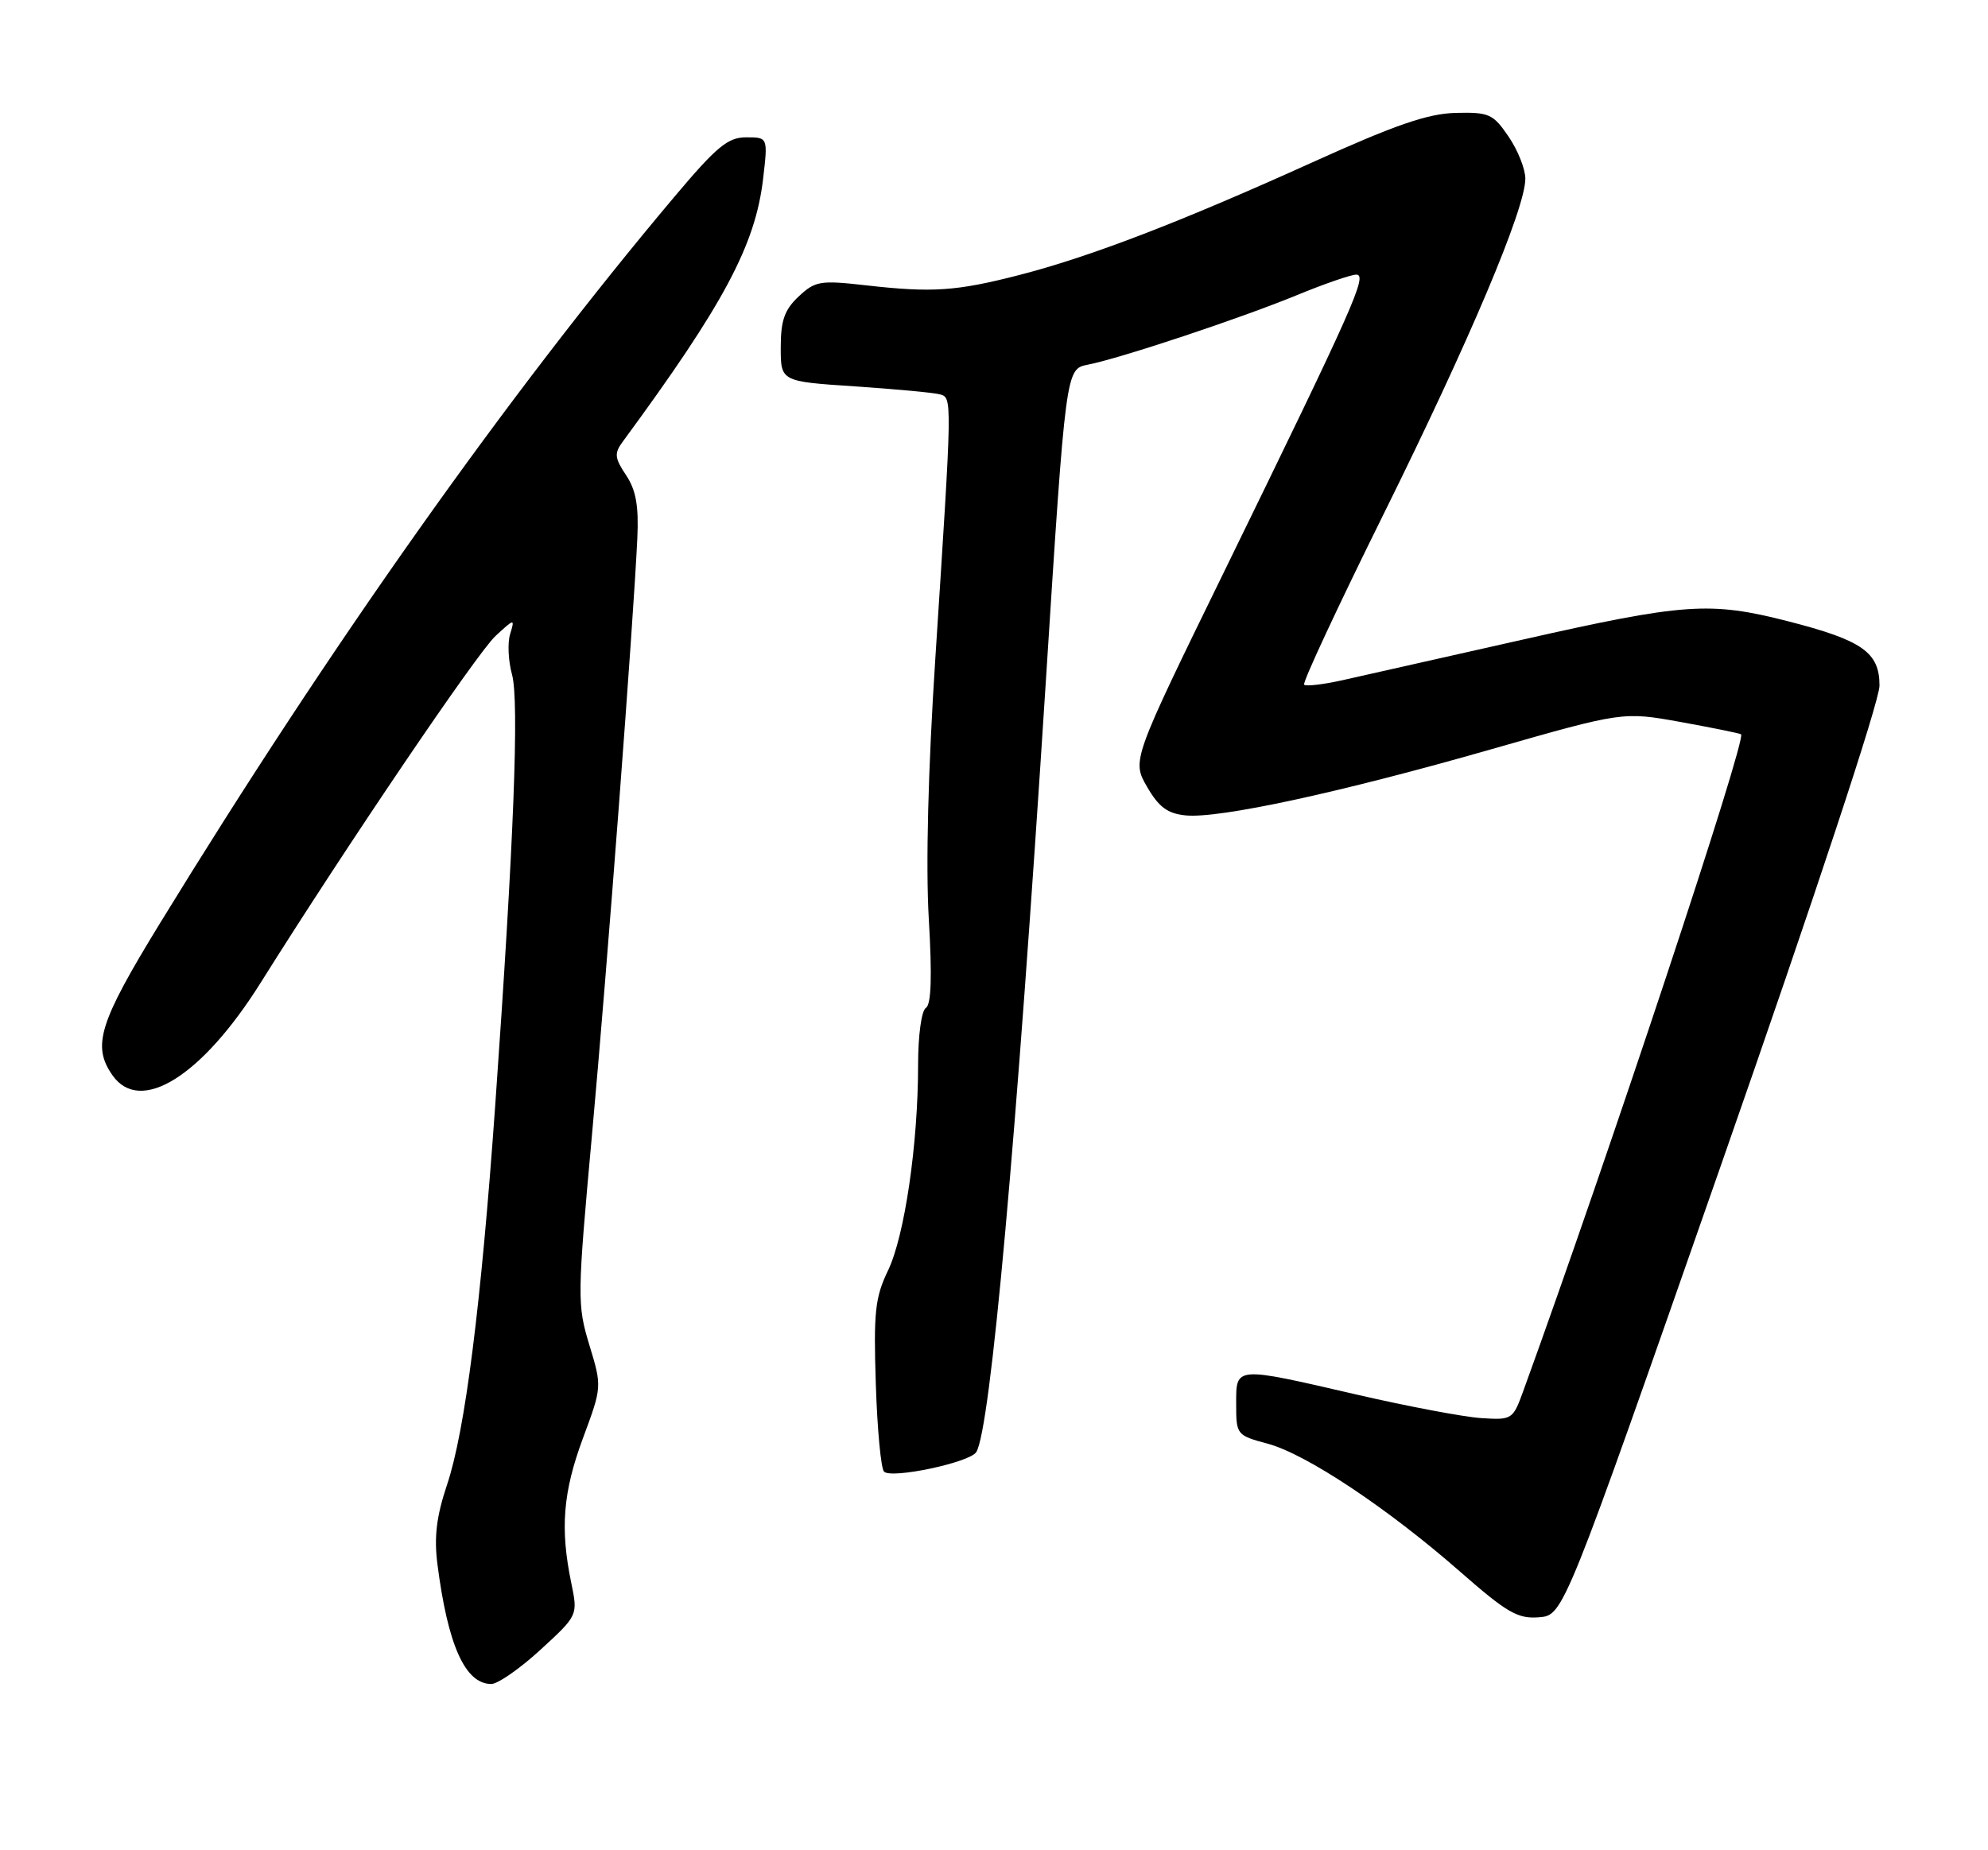 <?xml version="1.0" encoding="UTF-8" standalone="no"?>
<!DOCTYPE svg PUBLIC "-//W3C//DTD SVG 1.1//EN" "http://www.w3.org/Graphics/SVG/1.1/DTD/svg11.dtd" >
<svg xmlns="http://www.w3.org/2000/svg" xmlns:xlink="http://www.w3.org/1999/xlink" version="1.1" viewBox="0 0 275 256">
 <g >
 <path fill="currentColor"
d=" M 74.78 228.25 C 79.95 223.50 79.95 223.50 79.02 219.00 C 77.47 211.50 77.87 206.46 80.64 198.99 C 83.28 191.87 83.28 191.87 81.52 186.08 C 79.83 180.49 79.85 179.45 81.90 156.89 C 84.00 133.87 87.61 86.25 88.16 74.50 C 88.37 70.00 87.98 67.81 86.60 65.74 C 85.02 63.37 84.95 62.73 86.13 61.13 C 100.11 42.11 104.48 33.94 105.56 24.75 C 106.23 19.00 106.23 19.00 103.22 19.00 C 100.68 19.00 99.13 20.29 93.27 27.25 C 70.20 54.65 45.77 89.17 22.12 127.76 C 13.70 141.51 12.70 144.70 15.56 148.78 C 19.40 154.26 27.92 148.94 36.04 136.00 C 47.96 116.99 66.00 90.35 68.54 88.00 C 71.18 85.56 71.23 85.56 70.57 87.72 C 70.19 88.93 70.31 91.47 70.83 93.34 C 71.84 97.01 71.07 116.76 68.50 153.00 C 66.54 180.62 64.34 197.98 61.84 205.43 C 60.37 209.82 60.03 212.66 60.51 216.43 C 61.95 227.66 64.35 233.00 67.96 233.00 C 68.87 233.00 71.94 230.86 74.78 228.25 Z  M 238.14 161.00 C 251.07 124.01 259.99 97.02 259.99 94.87 C 260.00 90.26 257.63 88.59 247.30 85.95 C 236.54 83.20 233.01 83.44 210.50 88.53 C 199.50 91.01 188.33 93.53 185.68 94.12 C 183.03 94.71 180.65 94.99 180.40 94.73 C 180.14 94.48 185.09 83.86 191.39 71.14 C 203.32 47.04 211.00 28.87 211.00 24.72 C 211.00 23.39 209.96 20.77 208.68 18.90 C 206.54 15.76 205.99 15.51 201.37 15.62 C 197.50 15.72 193.01 17.27 181.59 22.44 C 163.35 30.70 150.88 35.50 141.04 38.04 C 132.27 40.30 128.97 40.52 119.72 39.47 C 113.45 38.76 112.76 38.88 110.47 41.03 C 108.52 42.86 108.00 44.34 108.00 48.07 C 108.00 52.78 108.00 52.78 118.25 53.46 C 123.89 53.84 129.18 54.33 130.00 54.56 C 131.74 55.04 131.74 54.76 129.39 91.00 C 128.38 106.49 128.05 119.78 128.48 127.14 C 128.95 135.10 128.82 138.99 128.08 139.45 C 127.47 139.83 127.00 143.24 127.00 147.34 C 127.00 158.28 125.14 171.00 122.84 175.79 C 121.05 179.51 120.83 181.55 121.15 191.46 C 121.35 197.72 121.86 203.19 122.29 203.62 C 123.32 204.65 134.17 202.35 135.05 200.91 C 137.01 197.75 140.59 158.00 144.67 94.28 C 147.43 51.06 147.43 51.06 150.47 50.46 C 155.04 49.56 171.61 44.04 179.39 40.84 C 183.18 39.28 186.88 38.00 187.61 38.00 C 189.22 38.00 187.33 42.24 169.45 78.86 C 156.57 105.22 156.57 105.22 158.67 108.86 C 160.30 111.68 161.51 112.57 164.01 112.82 C 168.65 113.28 185.31 109.68 206.32 103.66 C 224.50 98.46 224.50 98.46 232.50 99.90 C 236.90 100.70 240.65 101.46 240.84 101.60 C 241.66 102.20 222.45 160.15 210.70 192.50 C 209.28 196.41 209.16 196.49 204.88 196.21 C 202.47 196.05 194.73 194.59 187.68 192.96 C 170.67 189.03 171.00 189.01 171.00 194.29 C 171.00 198.51 171.07 198.60 175.35 199.75 C 180.67 201.17 191.96 208.68 202.00 217.48 C 208.47 223.15 209.96 224.01 212.89 223.77 C 216.29 223.50 216.29 223.50 238.14 161.00 Z "/>
</g>
</svg>